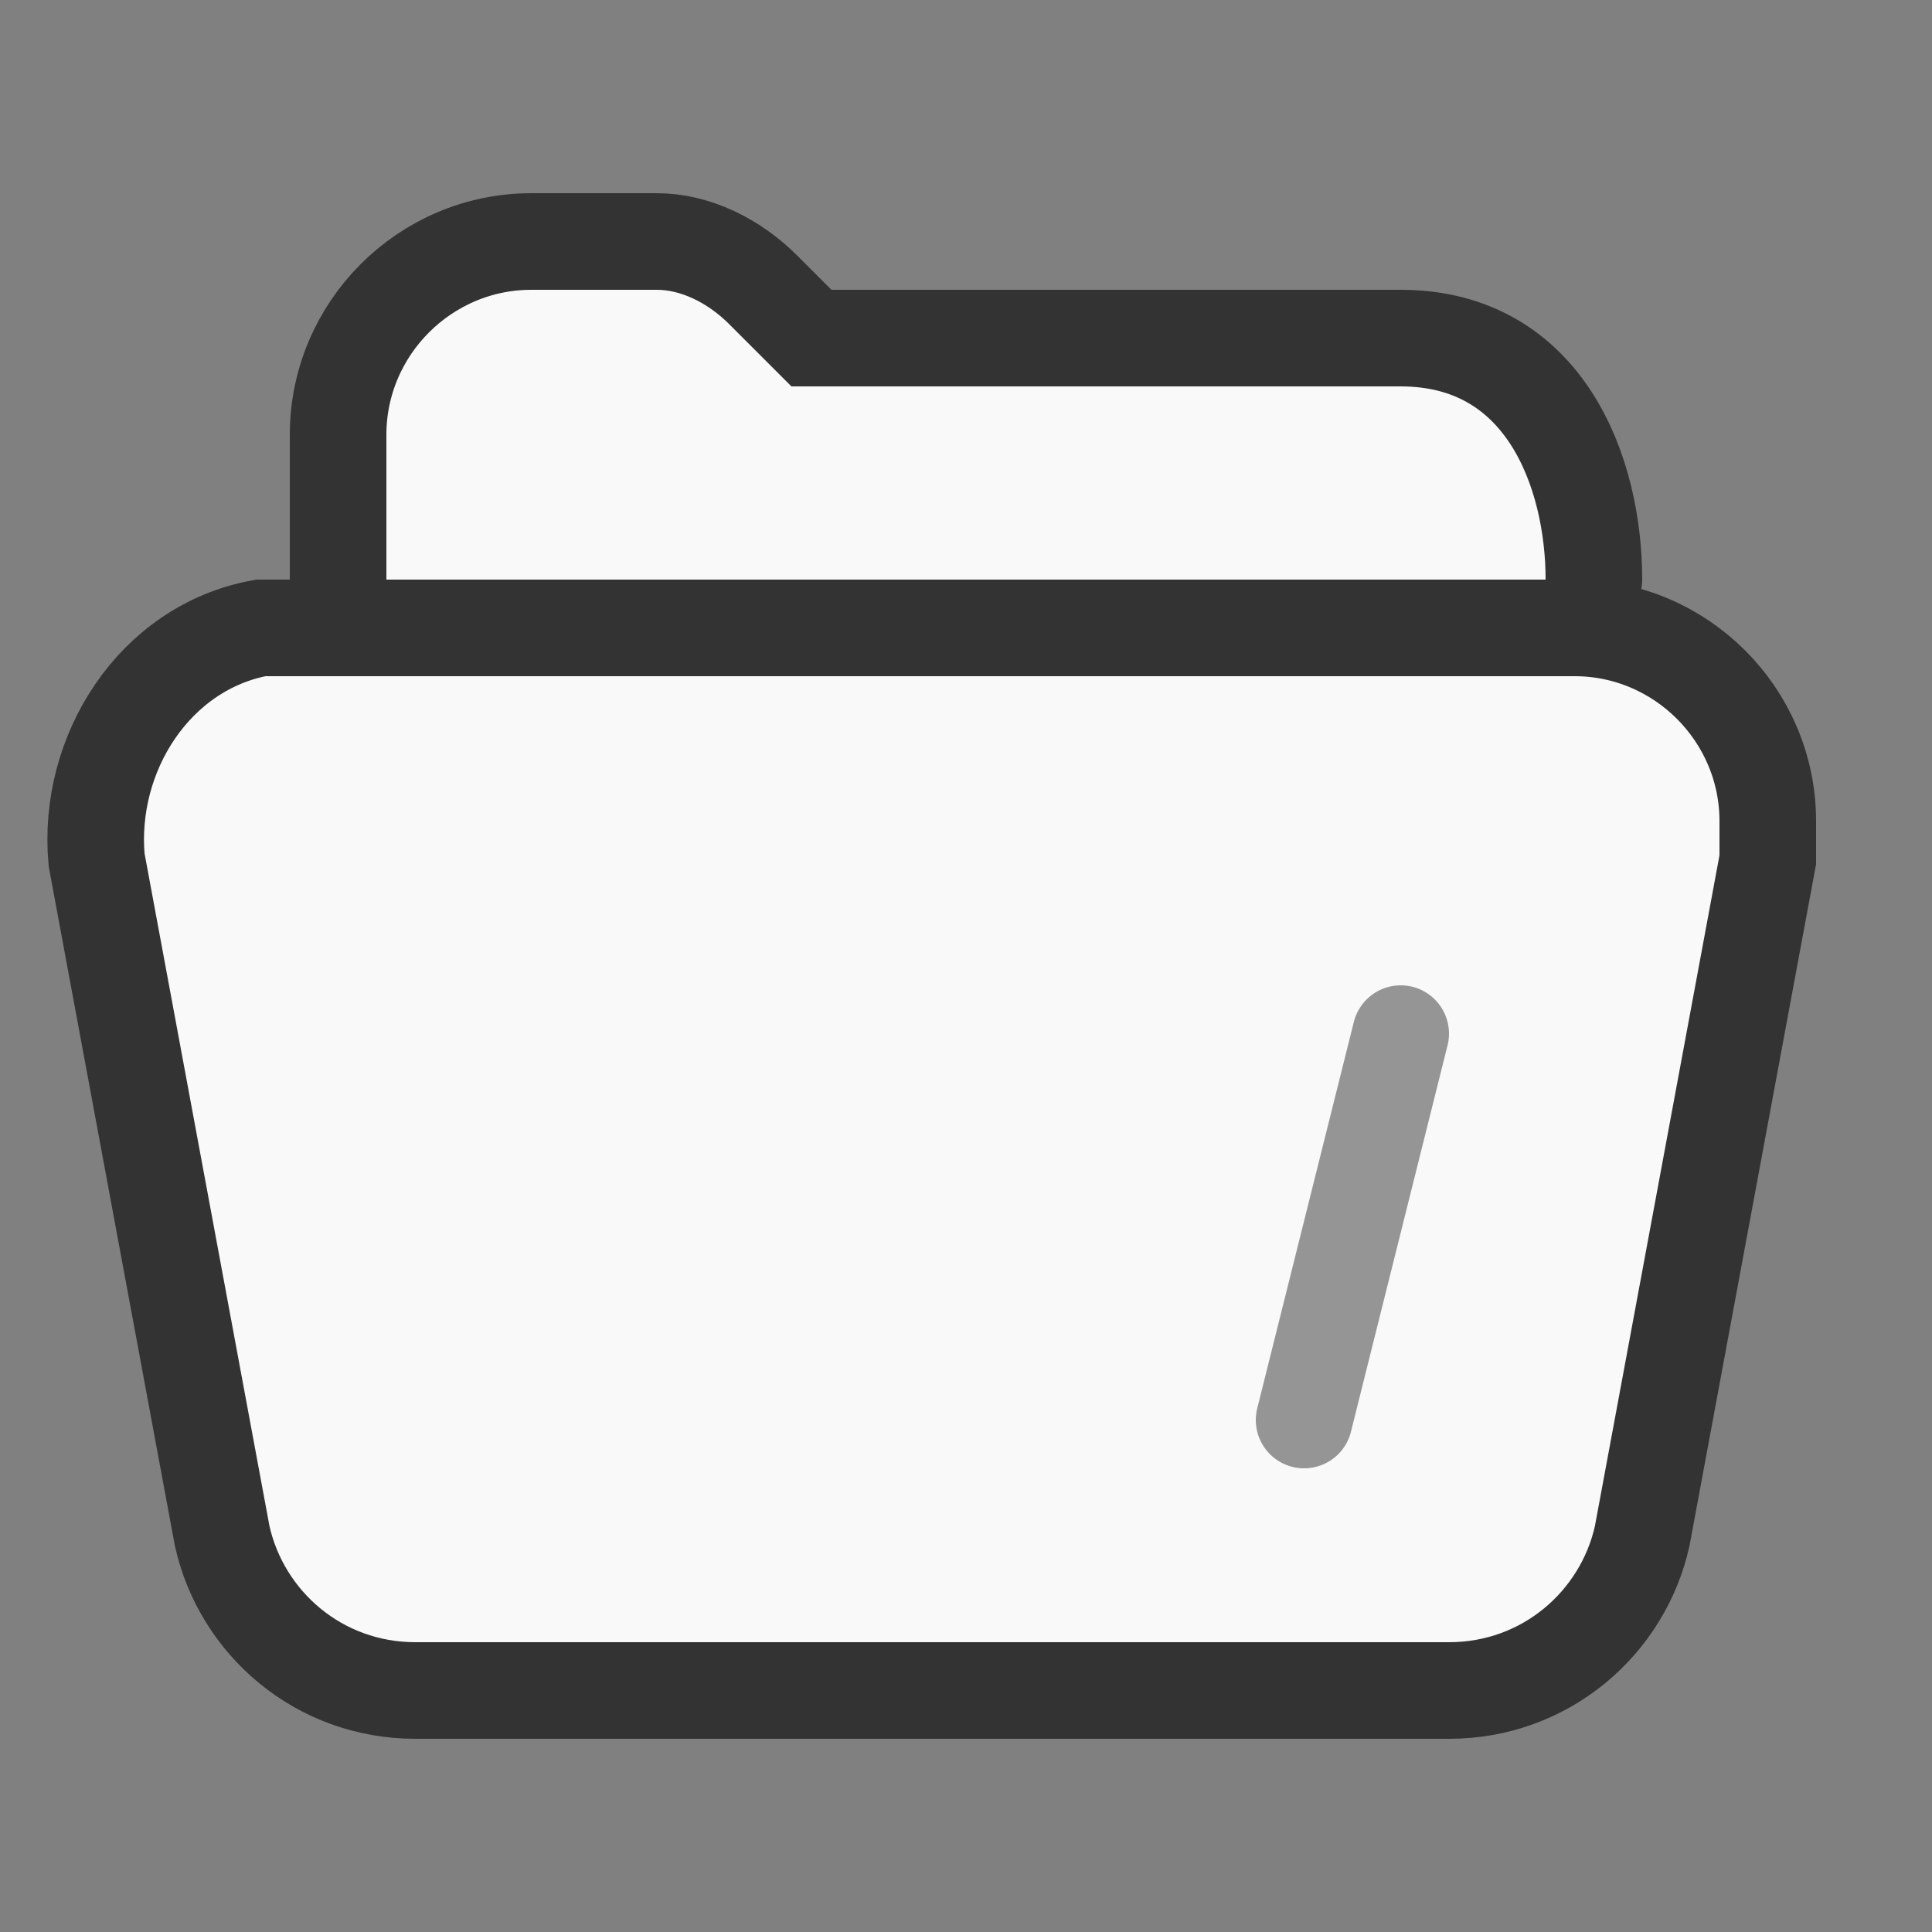 <?xml version="1.0" encoding="utf-8"?>
<!-- Generator: Adobe Illustrator 21.0.0, SVG Export Plug-In . SVG Version: 6.00 Build 0)  -->
<svg version="1.1" id="图层_1" xmlns="http://www.w3.org/2000/svg" xmlns:xlink="http://www.w3.org/1999/xlink" x="0px" y="0px"
	 width="20px" height="20px" viewBox="0 0 20 20" style="enable-background:new 0 0 20 20;" xml:space="preserve">
<rect x="0" y="0" width="20" height="20" fill="#808080" stroke="none"/>
<path style="fill:#F9F9F9;stroke:#333333;stroke-linecap:round;stroke-miterlimit:10;" d="M15,17.5H4.3c-1,0-1.8-0.7-2-1.6L1,8.9
	C0.9,7.8,1.6,6.7,2.7,6.5c0.1,0,0.3,0,0.4,0h13.2c1.1,0,2,0.9,2,2c0,0.1,0,0.3,0,0.4l-1.3,7C16.8,16.8,16,17.5,15,17.5z"/>
<path style="fill:#F9F9F9;stroke:#333333;stroke-linecap:round;stroke-miterlimit:10;" d="M3.5,6V4.5c0-1.1,0.9-2,2-2h1.3
	c0.4,0,0.8,0.2,1.1,0.5l0.5,0.5h6.1c1.5,0,2,1.4,2,2.5"/>
<line style="opacity:0.5;fill:none;stroke:#333333;stroke-linecap:round;stroke-miterlimit:10;enable-background:new    ;" x1="14.5" y1="10.7" x2="13.5" y2="14.7"/>
</svg>
